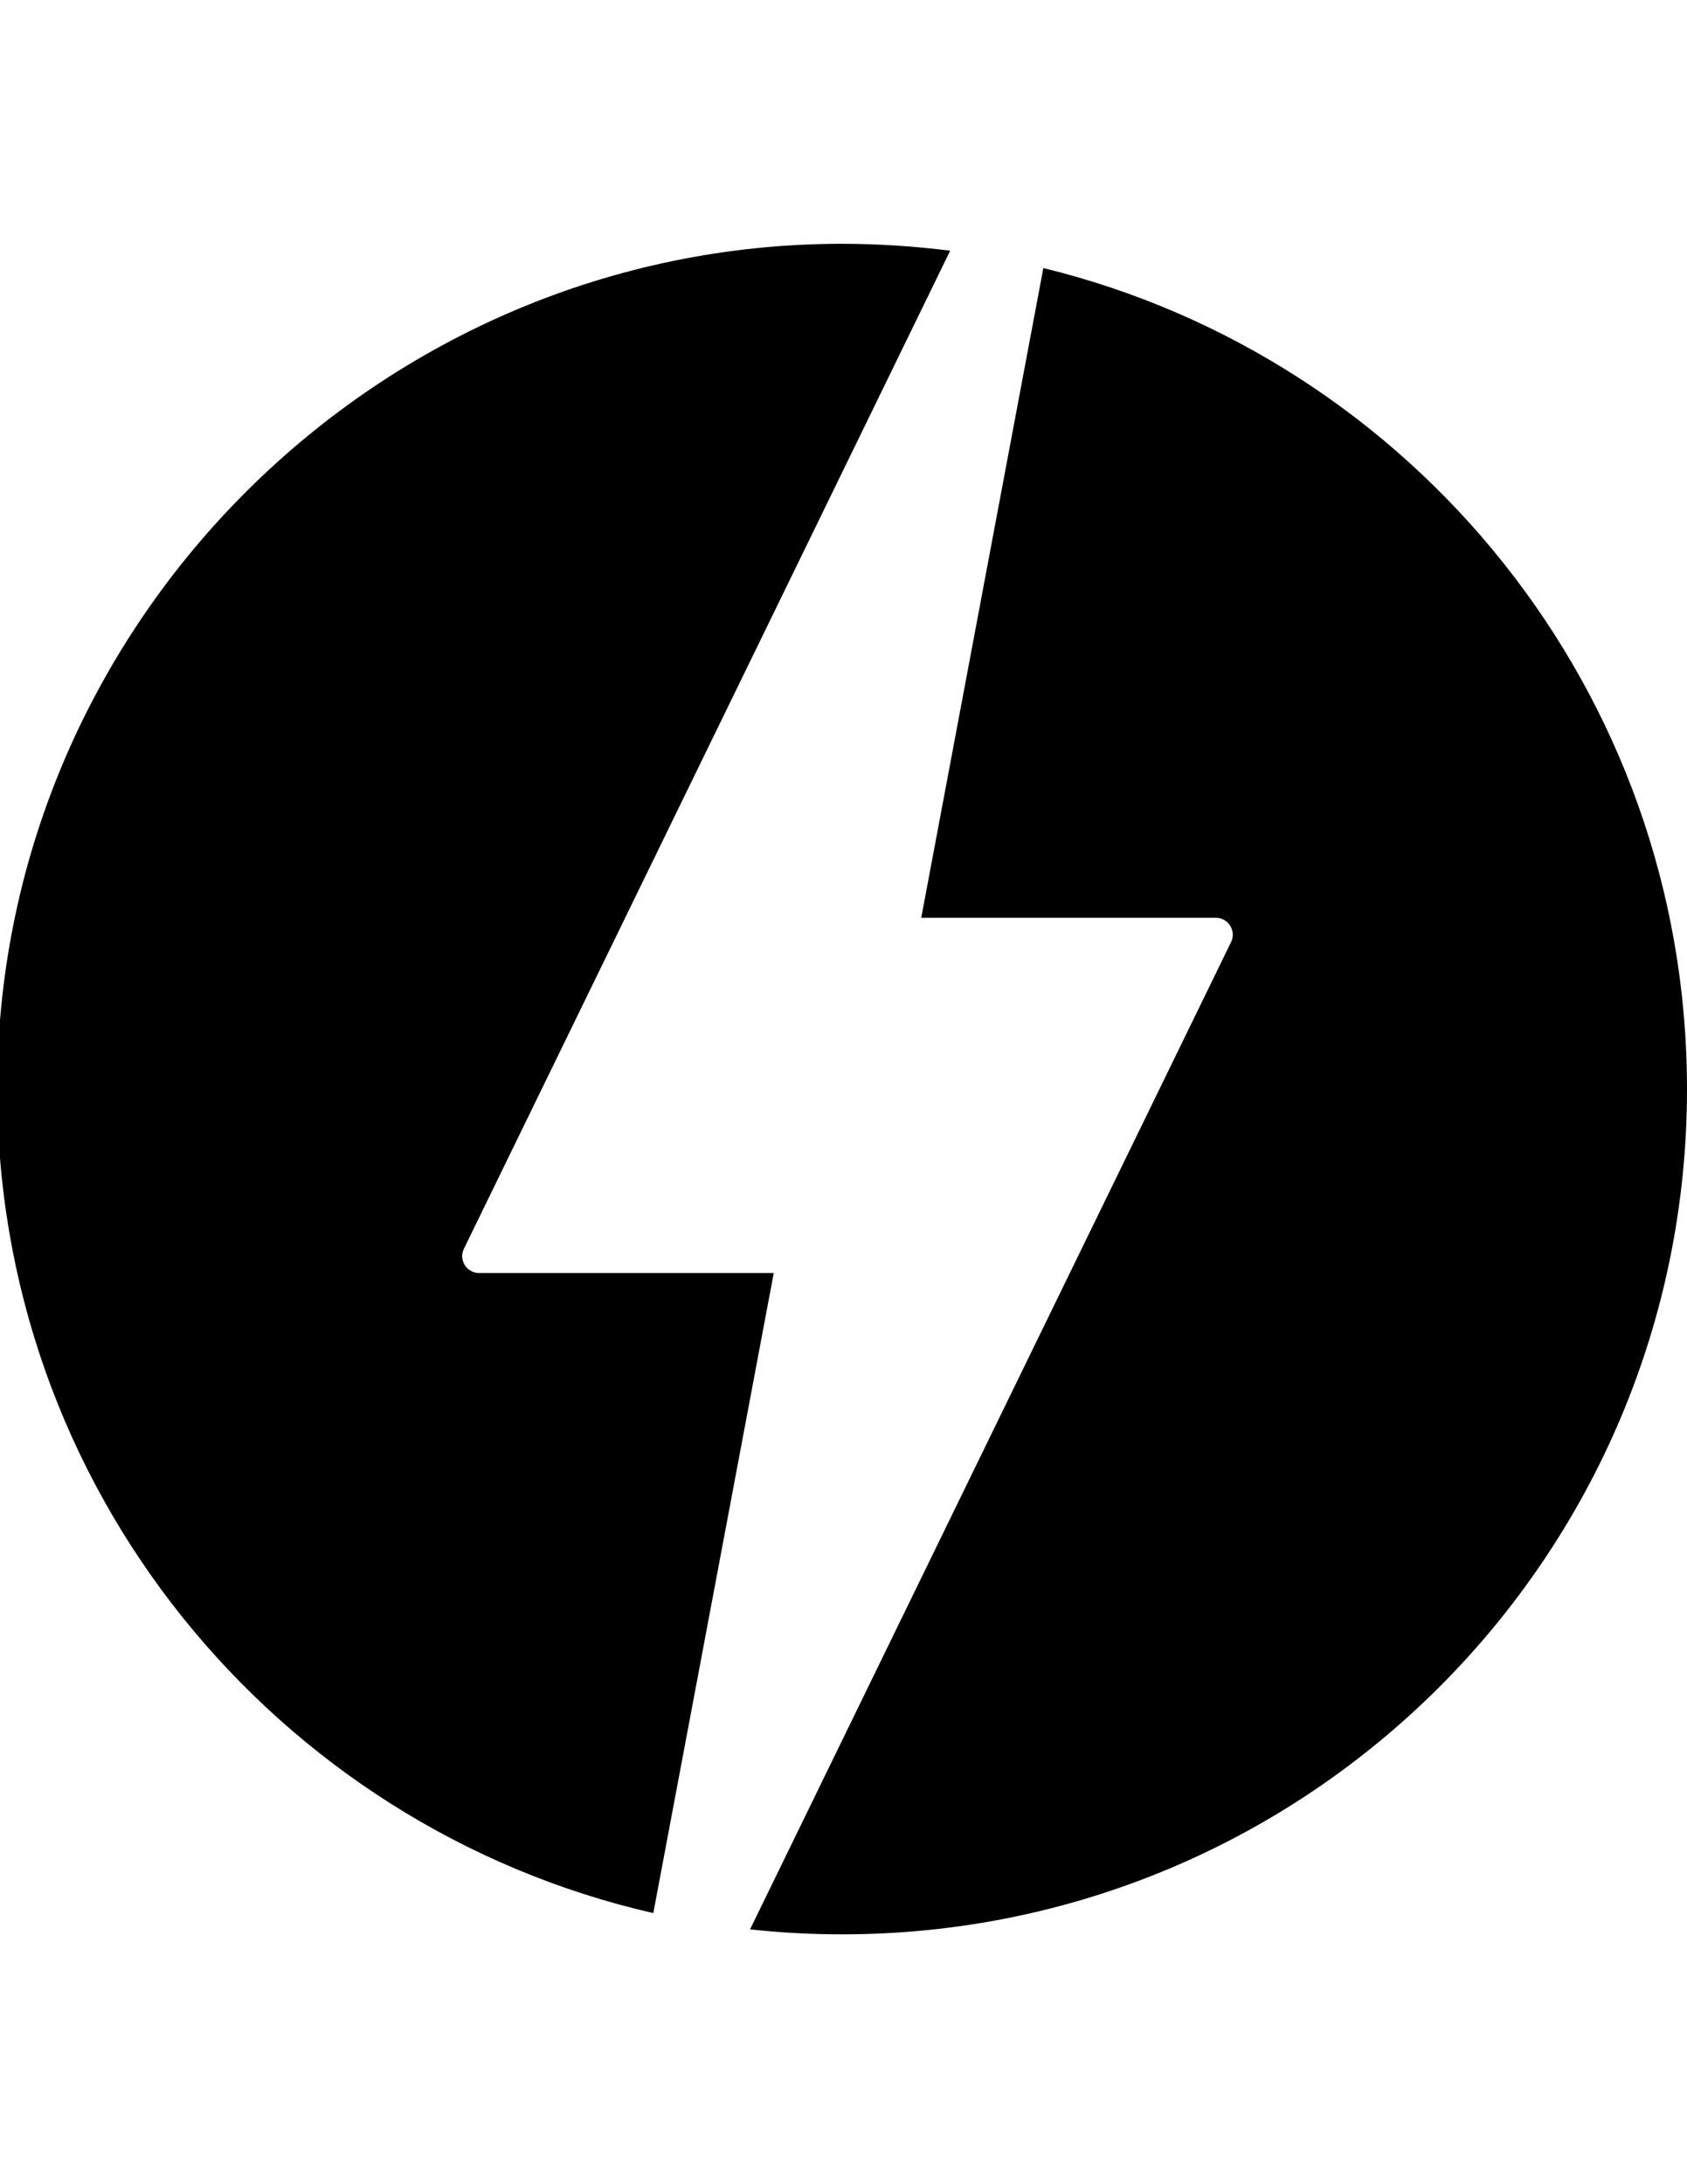 <?xml version="1.0" encoding="utf-8"?>
<!-- Generator: Adobe Illustrator 18.0.0, SVG Export Plug-In . SVG Version: 6.00 Build 0)  -->
<!DOCTYPE svg PUBLIC "-//W3C//DTD SVG 1.1//EN" "http://www.w3.org/Graphics/SVG/1.1/DTD/svg11.dtd">
<svg version="1.1" id="Layer_1" xmlns:sketch="http://www.bohemiancoding.com/sketch/ns"
     xmlns="http://www.w3.org/2000/svg" xmlns:xlink="http://www.w3.org/1999/xlink" x="0px" y="0px" viewBox="0 0 612 792"
     enable-background="new 0 0 612 792" xml:space="preserve">
<path d="M280.7,461.6H173.8c-4.5,0-7.5-4.7-5.5-8.8L344.7,90.9c-12.9-1.6-26-2.5-39.4-2.5C137.9,88.5,0.2,225.2-1,392.6
    c-1.1,146.7,101,269.8,238,301.1L280.7,461.6z"/>
<path d="M378.5,97.2l-44.3,235.6h106.9c4.5,0,7.5,4.8,5.5,8.8l-174.5,358c11,1.2,22.1,1.8,33.4,1.8c169.3,0,306.5-137.2,306.5-306.5
    C612,250.8,512.5,129.9,378.5,97.2"/>
</svg>